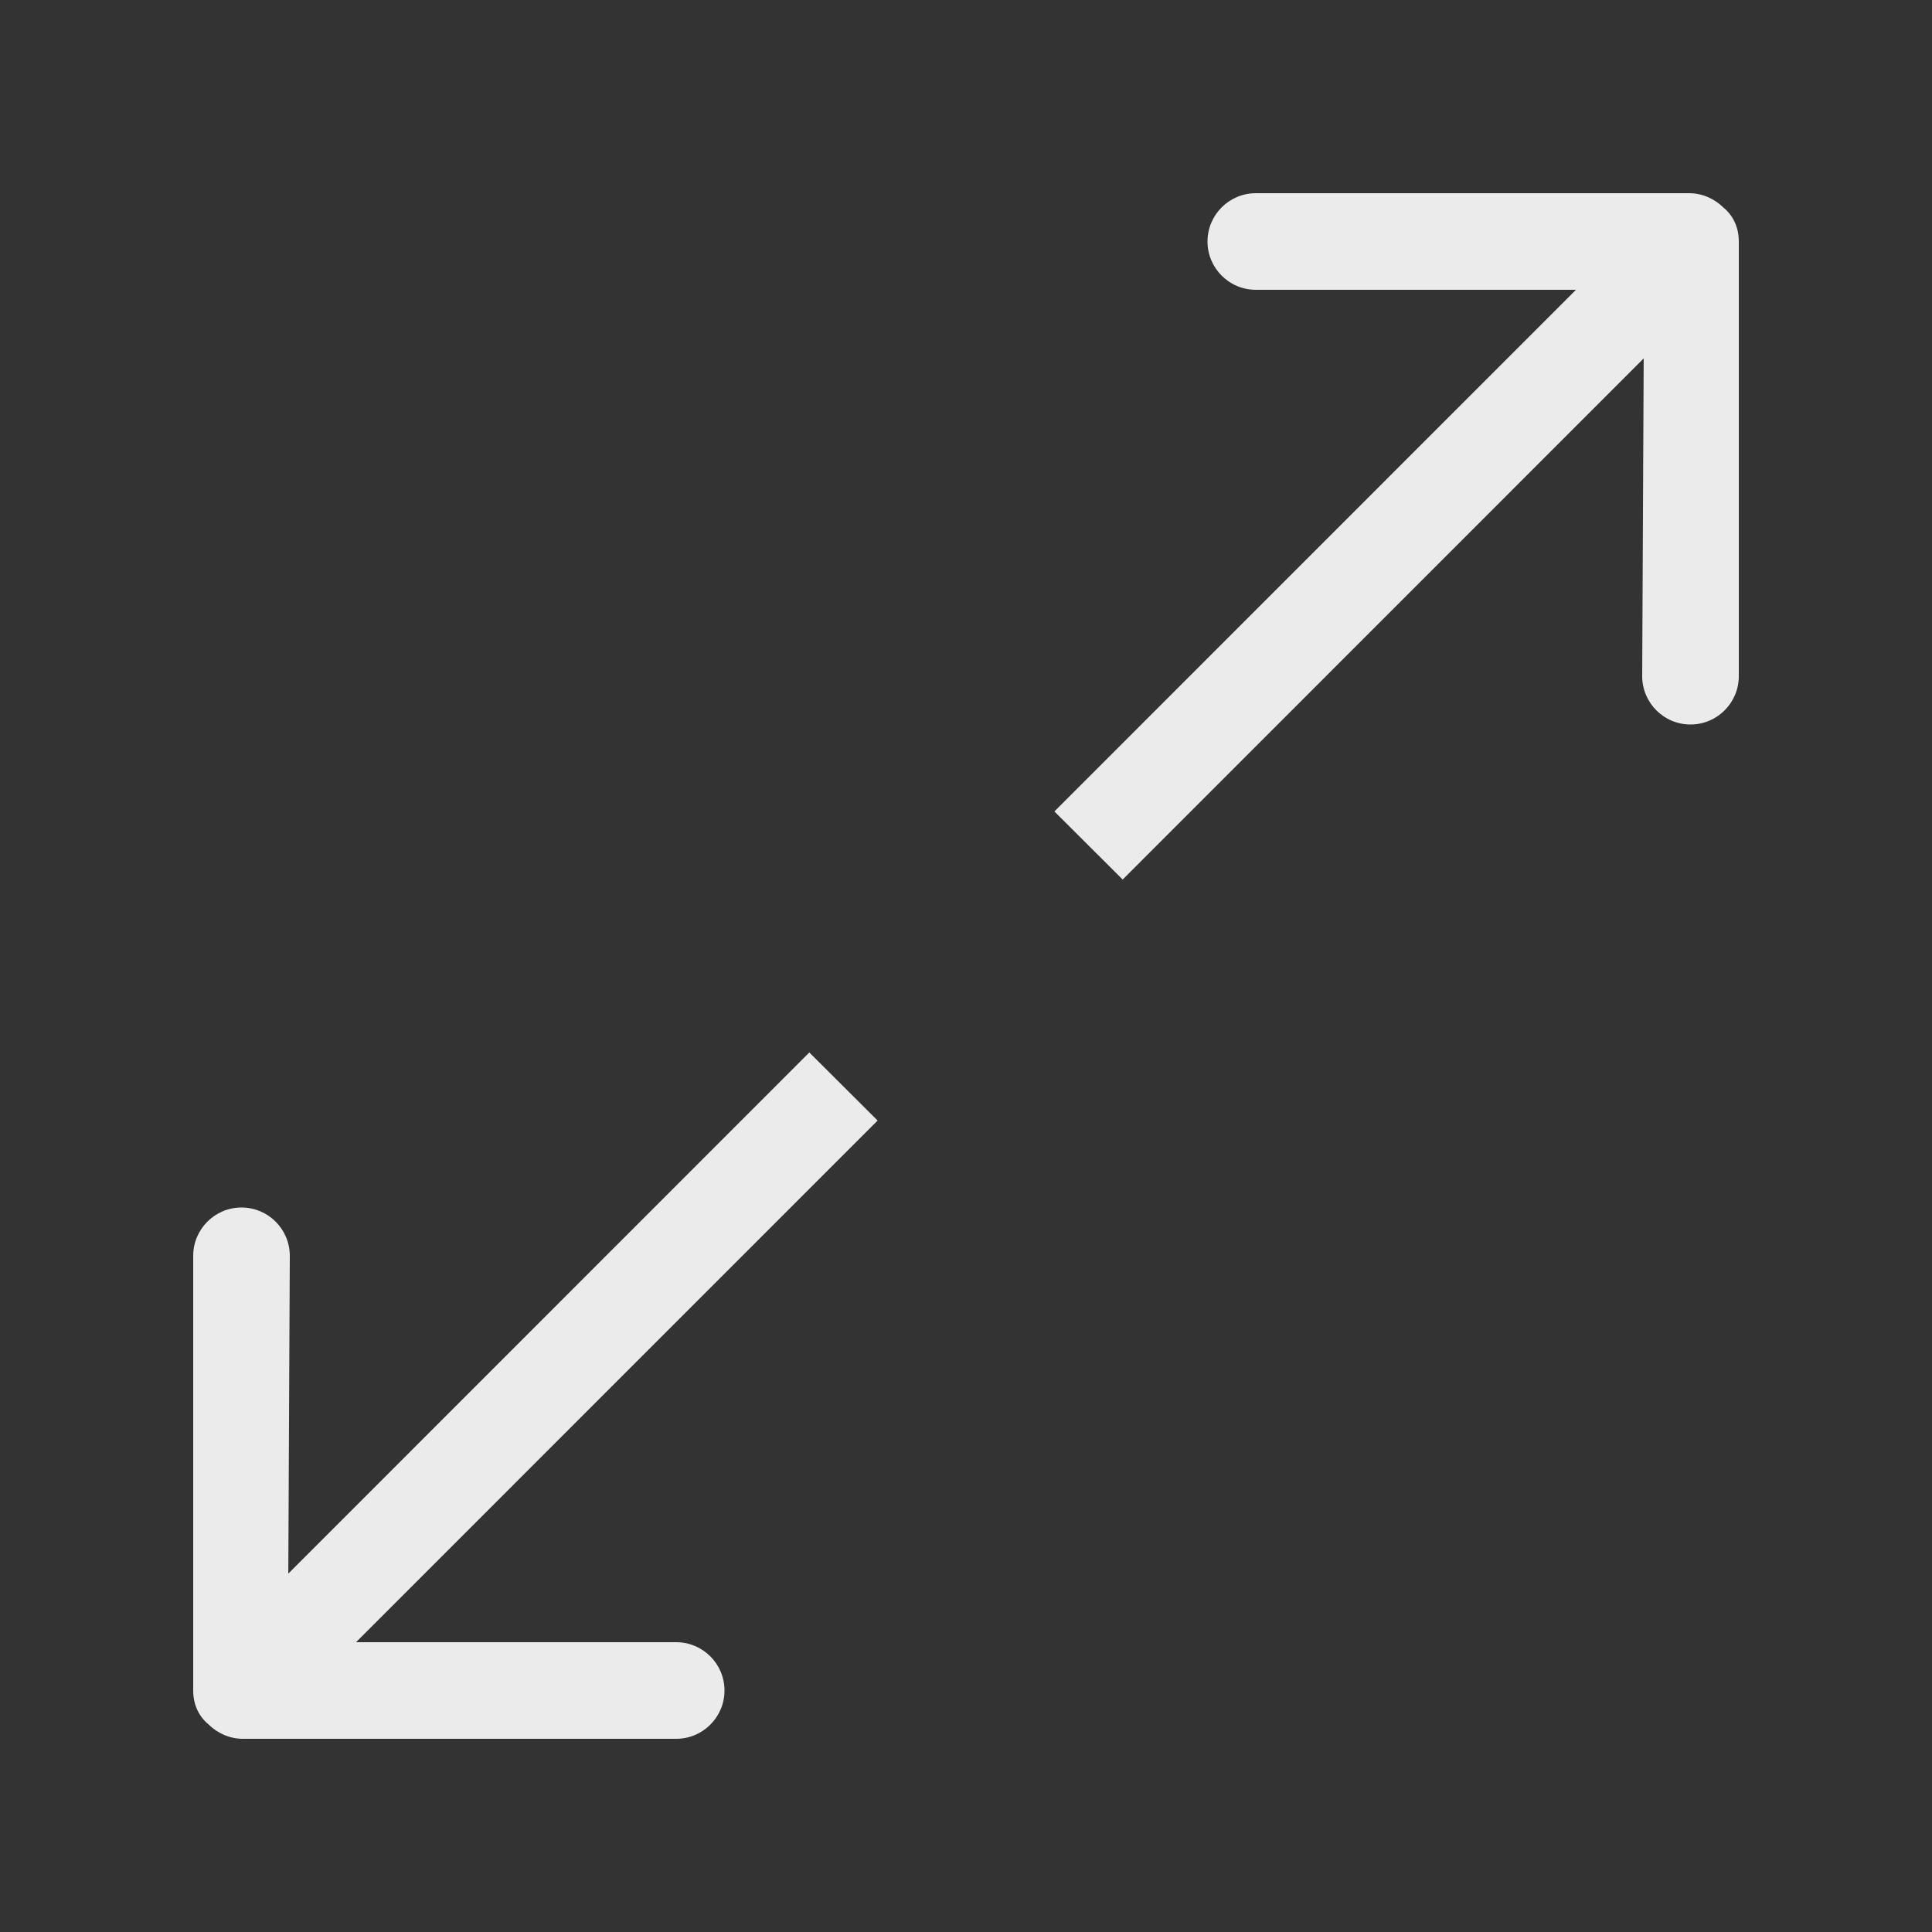 <!-- Generated by IcoMoon.io -->
<svg version="1.1" xmlns="http://www.w3.org/2000/svg" width="40" height="40" viewBox="0 0 40 40">
<rect x="0" y="0" width="40" height="40" fill="#333333" stroke="none"/>
<title>bm-expand1</title>
<path fill="#ebebeb" d="M35.685 4.3c-0.182-0.18-0.434-0.3-0.713-0.3h-8.972c-0.553 0-1 0.45-1 1s0.447 1 1 1h6.629l-10.799 10.8 1.414 1.41 10.787-10.79-0.031 6.58c0 0.55 0.447 1 1 1s1-0.45 1-1v-9c0-0.3-0.122-0.54-0.315-0.7v0zM16.756 21.79l-10.787 10.79 0.031-6.58c0-0.55-0.447-1-1-1s-1 0.45-1 1v9c0 0.3 0.122 0.54 0.315 0.7 0.182 0.18 0.434 0.3 0.713 0.3h8.972c0.553 0 1-0.45 1-1s-0.447-1-1-1h-6.629l10.799-10.8-1.414-1.41z"></path>
</svg>
